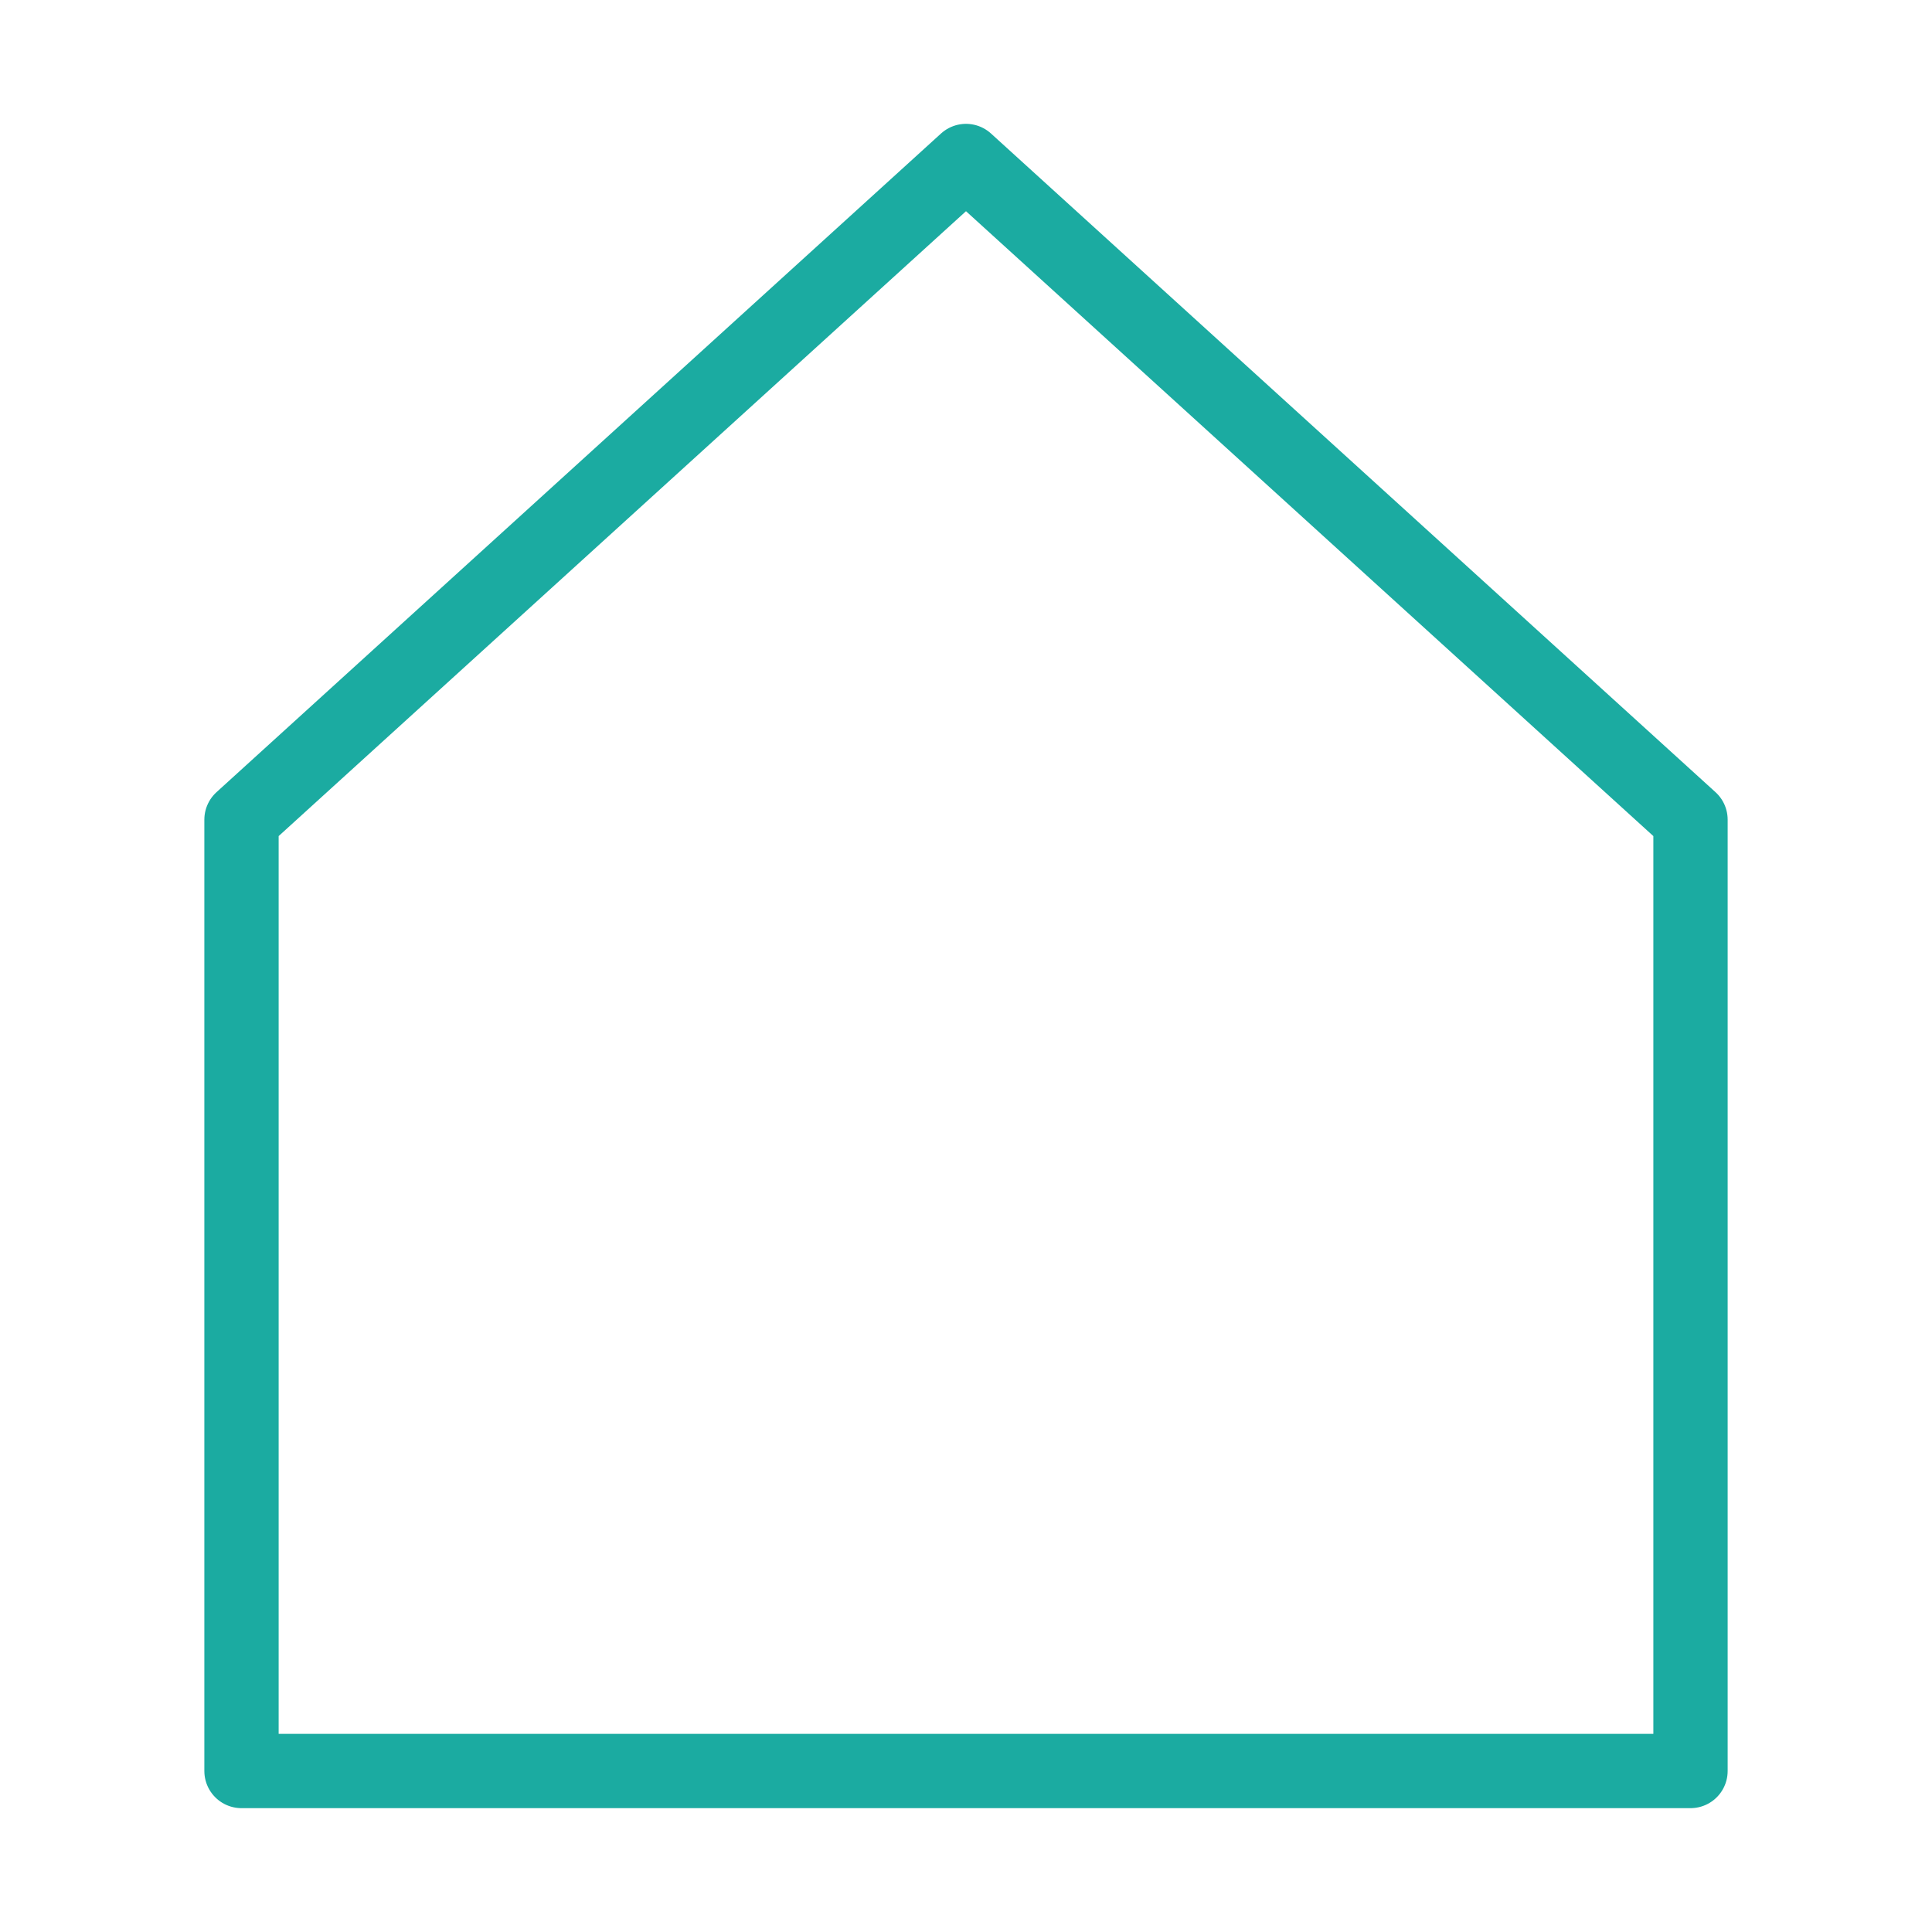 <svg role="img" xmlns="http://www.w3.org/2000/svg" width="26px" height="26px" viewBox="0 0 24 24" aria-labelledby="homeIconTitle" stroke="#1BABA1" stroke-width="0.923" stroke-linecap="round" stroke-linejoin="round" fill="none" color="#1BABA1"> <title id="homeIconTitle">Home</title> <path d="M3 10.182V22h18V10.182L12 2z"/> </svg>